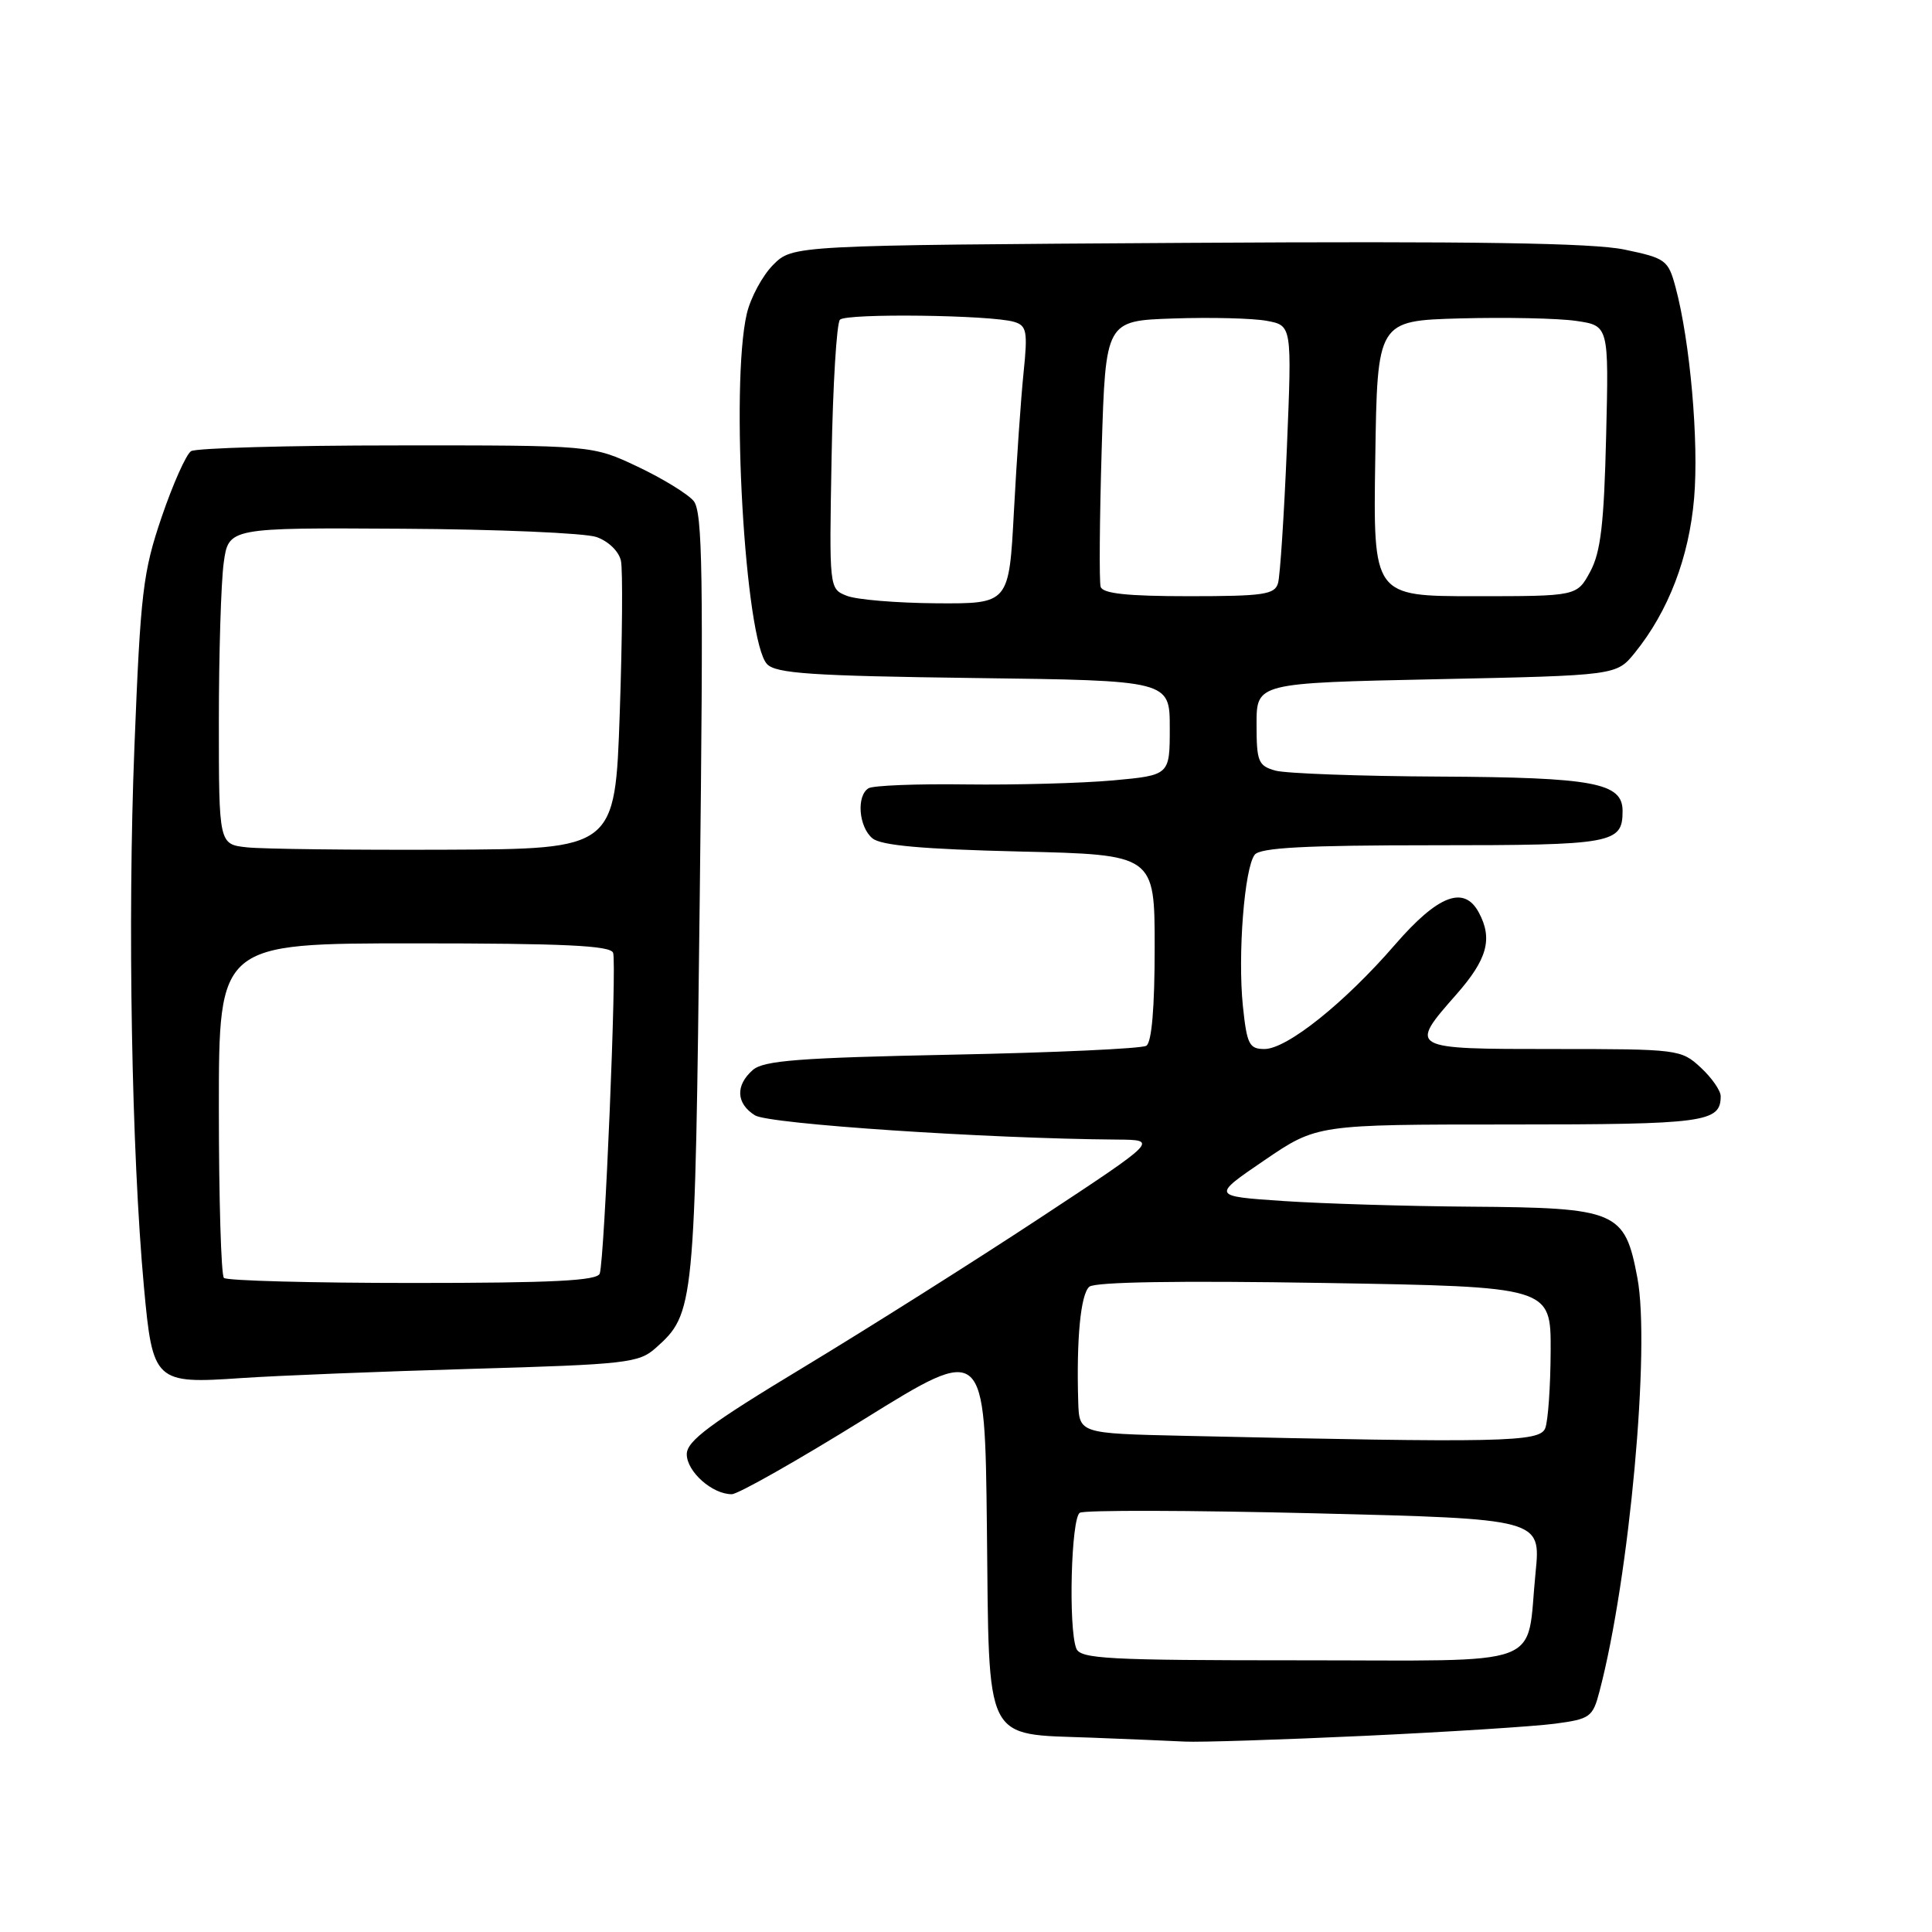 <?xml version="1.0" encoding="UTF-8" standalone="no"?>
<!DOCTYPE svg PUBLIC "-//W3C//DTD SVG 1.1//EN" "http://www.w3.org/Graphics/SVG/1.1/DTD/svg11.dtd" >
<svg xmlns="http://www.w3.org/2000/svg" xmlns:xlink="http://www.w3.org/1999/xlink" version="1.1" viewBox="0 0 256 256">
 <g >
 <path fill="currentColor"
d=" M 180.78 230.01 C 191.94 229.49 203.30 228.76 206.03 228.40 C 210.70 227.78 211.05 227.53 211.94 224.12 C 215.91 209.05 218.70 178.52 216.96 169.31 C 215.29 160.46 214.29 160.03 194.80 159.89 C 186.38 159.83 175.24 159.49 170.03 159.14 C 160.56 158.50 160.56 158.50 167.53 153.75 C 174.50 149.00 174.50 149.00 200.05 149.00 C 225.95 149.00 228.00 148.72 228.00 145.25 C 228.00 144.51 226.81 142.80 225.35 141.45 C 222.76 139.05 222.36 139.00 205.85 139.00 C 186.64 139.00 186.62 138.99 193.00 131.74 C 197.07 127.11 197.82 124.40 195.96 120.93 C 194.01 117.27 190.55 118.59 184.85 125.17 C 178.16 132.90 170.52 139.00 167.55 139.00 C 165.53 139.00 165.22 138.39 164.69 133.32 C 163.99 126.51 164.89 114.99 166.26 113.25 C 167.00 112.32 172.97 112.00 189.92 112.00 C 213.77 112.00 215.00 111.78 215.00 107.46 C 215.00 103.72 211.23 103.01 190.70 102.90 C 180.14 102.85 170.38 102.49 169.00 102.11 C 166.72 101.47 166.50 100.92 166.50 95.95 C 166.50 90.50 166.50 90.50 190.35 90.00 C 214.19 89.50 214.19 89.50 216.62 86.50 C 221.08 80.99 223.81 73.86 224.48 66.00 C 225.12 58.51 223.95 45.25 222.02 38.06 C 221.05 34.46 220.72 34.21 215.25 33.07 C 211.06 32.19 195.32 31.95 157.27 32.18 C 105.04 32.50 105.04 32.50 102.45 35.09 C 101.03 36.52 99.45 39.44 98.95 41.59 C 96.76 51.05 98.72 84.94 101.64 88.00 C 102.82 89.24 107.57 89.56 129.03 89.84 C 155.00 90.17 155.00 90.17 155.00 96.45 C 155.00 102.72 155.00 102.72 147.46 103.41 C 143.32 103.78 134.58 104.02 128.04 103.94 C 121.51 103.85 115.67 104.08 115.08 104.45 C 113.46 105.45 113.78 109.57 115.60 111.08 C 116.74 112.03 122.23 112.52 135.10 112.83 C 153.00 113.25 153.00 113.25 153.00 125.57 C 153.00 133.52 152.61 138.13 151.89 138.57 C 151.28 138.95 139.69 139.48 126.14 139.75 C 105.94 140.16 101.18 140.52 99.75 141.78 C 97.42 143.82 97.54 146.23 100.04 147.79 C 101.88 148.94 130.73 150.87 148.00 151.00 C 153.50 151.04 153.50 151.04 137.78 161.40 C 129.14 167.09 115.08 175.97 106.54 181.13 C 94.08 188.65 91.01 190.93 91.00 192.69 C 91.00 195.00 94.39 198.01 96.97 197.99 C 97.81 197.98 105.70 193.51 114.50 188.05 C 130.50 178.12 130.50 178.12 130.77 202.46 C 131.08 231.38 130.25 229.71 144.65 230.25 C 149.52 230.44 155.07 230.67 157.00 230.77 C 158.93 230.87 169.63 230.53 180.78 230.01 Z  M 62.50 181.38 C 83.02 180.79 84.66 180.60 86.88 178.62 C 92.03 174.03 92.09 173.40 92.72 118.92 C 93.22 76.05 93.10 67.82 91.91 66.38 C 91.13 65.45 87.80 63.40 84.50 61.84 C 78.50 59.00 78.50 59.00 52.50 59.02 C 38.20 59.02 25.97 59.37 25.32 59.78 C 24.67 60.19 22.92 64.12 21.42 68.51 C 18.94 75.81 18.62 78.45 17.81 99.00 C 16.89 122.05 17.44 152.72 19.07 170.50 C 20.23 183.14 20.50 183.39 32.00 182.60 C 36.67 182.28 50.40 181.73 62.50 181.38 Z  M 142.61 218.42 C 141.55 215.67 141.93 201.16 143.08 200.45 C 143.67 200.08 157.66 200.12 174.17 200.52 C 204.18 201.26 204.18 201.26 203.47 208.38 C 202.18 221.22 205.48 220.00 172.13 220.00 C 146.69 220.00 143.14 219.81 142.61 218.42 Z  M 156.75 190.25 C 143.00 189.94 143.00 189.94 142.87 185.72 C 142.62 177.43 143.19 171.48 144.34 170.50 C 145.08 169.86 156.21 169.68 175.50 170.00 C 205.50 170.50 205.50 170.50 205.47 179.00 C 205.45 183.68 205.13 188.29 204.75 189.25 C 204.02 191.10 199.08 191.20 156.75 190.25 Z  M 112.19 78.94 C 109.87 78.02 109.87 78.00 110.19 60.59 C 110.36 51.00 110.86 42.80 111.30 42.36 C 112.17 41.49 131.33 41.73 134.38 42.65 C 136.05 43.15 136.19 43.91 135.63 49.36 C 135.28 52.74 134.71 61.01 134.35 67.75 C 133.70 80.00 133.70 80.00 124.10 79.94 C 118.82 79.90 113.46 79.46 112.19 78.94 Z  M 145.84 77.75 C 145.64 77.06 145.70 68.85 145.98 59.50 C 146.50 42.50 146.50 42.50 155.50 42.20 C 160.45 42.03 166.00 42.17 167.84 42.51 C 171.19 43.13 171.19 43.13 170.52 59.31 C 170.15 68.22 169.62 76.29 169.35 77.25 C 168.93 78.78 167.47 79.00 157.54 79.00 C 149.34 79.00 146.11 78.65 145.84 77.75 Z  M 182.23 60.75 C 182.50 42.50 182.50 42.50 193.50 42.19 C 199.55 42.03 206.45 42.17 208.84 42.52 C 213.18 43.15 213.18 43.15 212.82 57.82 C 212.54 69.44 212.10 73.18 210.71 75.75 C 208.95 79.00 208.95 79.00 195.45 79.00 C 181.95 79.00 181.95 79.00 182.23 60.75 Z  M 29.67 169.33 C 29.30 168.97 29.00 158.84 29.00 146.83 C 29.00 125.00 29.00 125.00 54.89 125.00 C 74.70 125.00 80.89 125.29 81.24 126.25 C 81.75 127.64 80.11 166.77 79.47 168.75 C 79.16 169.70 73.31 170.00 54.70 170.00 C 41.30 170.00 30.03 169.70 29.67 169.33 Z  M 32.75 112.28 C 29.00 111.88 29.00 111.88 29.00 95.58 C 29.00 86.61 29.29 77.17 29.64 74.60 C 30.28 69.92 30.28 69.92 53.27 70.06 C 65.91 70.13 77.51 70.63 79.04 71.16 C 80.63 71.72 82.01 73.06 82.28 74.32 C 82.53 75.52 82.46 84.60 82.12 94.50 C 81.50 112.50 81.50 112.50 59.00 112.59 C 46.62 112.64 34.81 112.50 32.75 112.28 Z "/>
</g>
</svg>